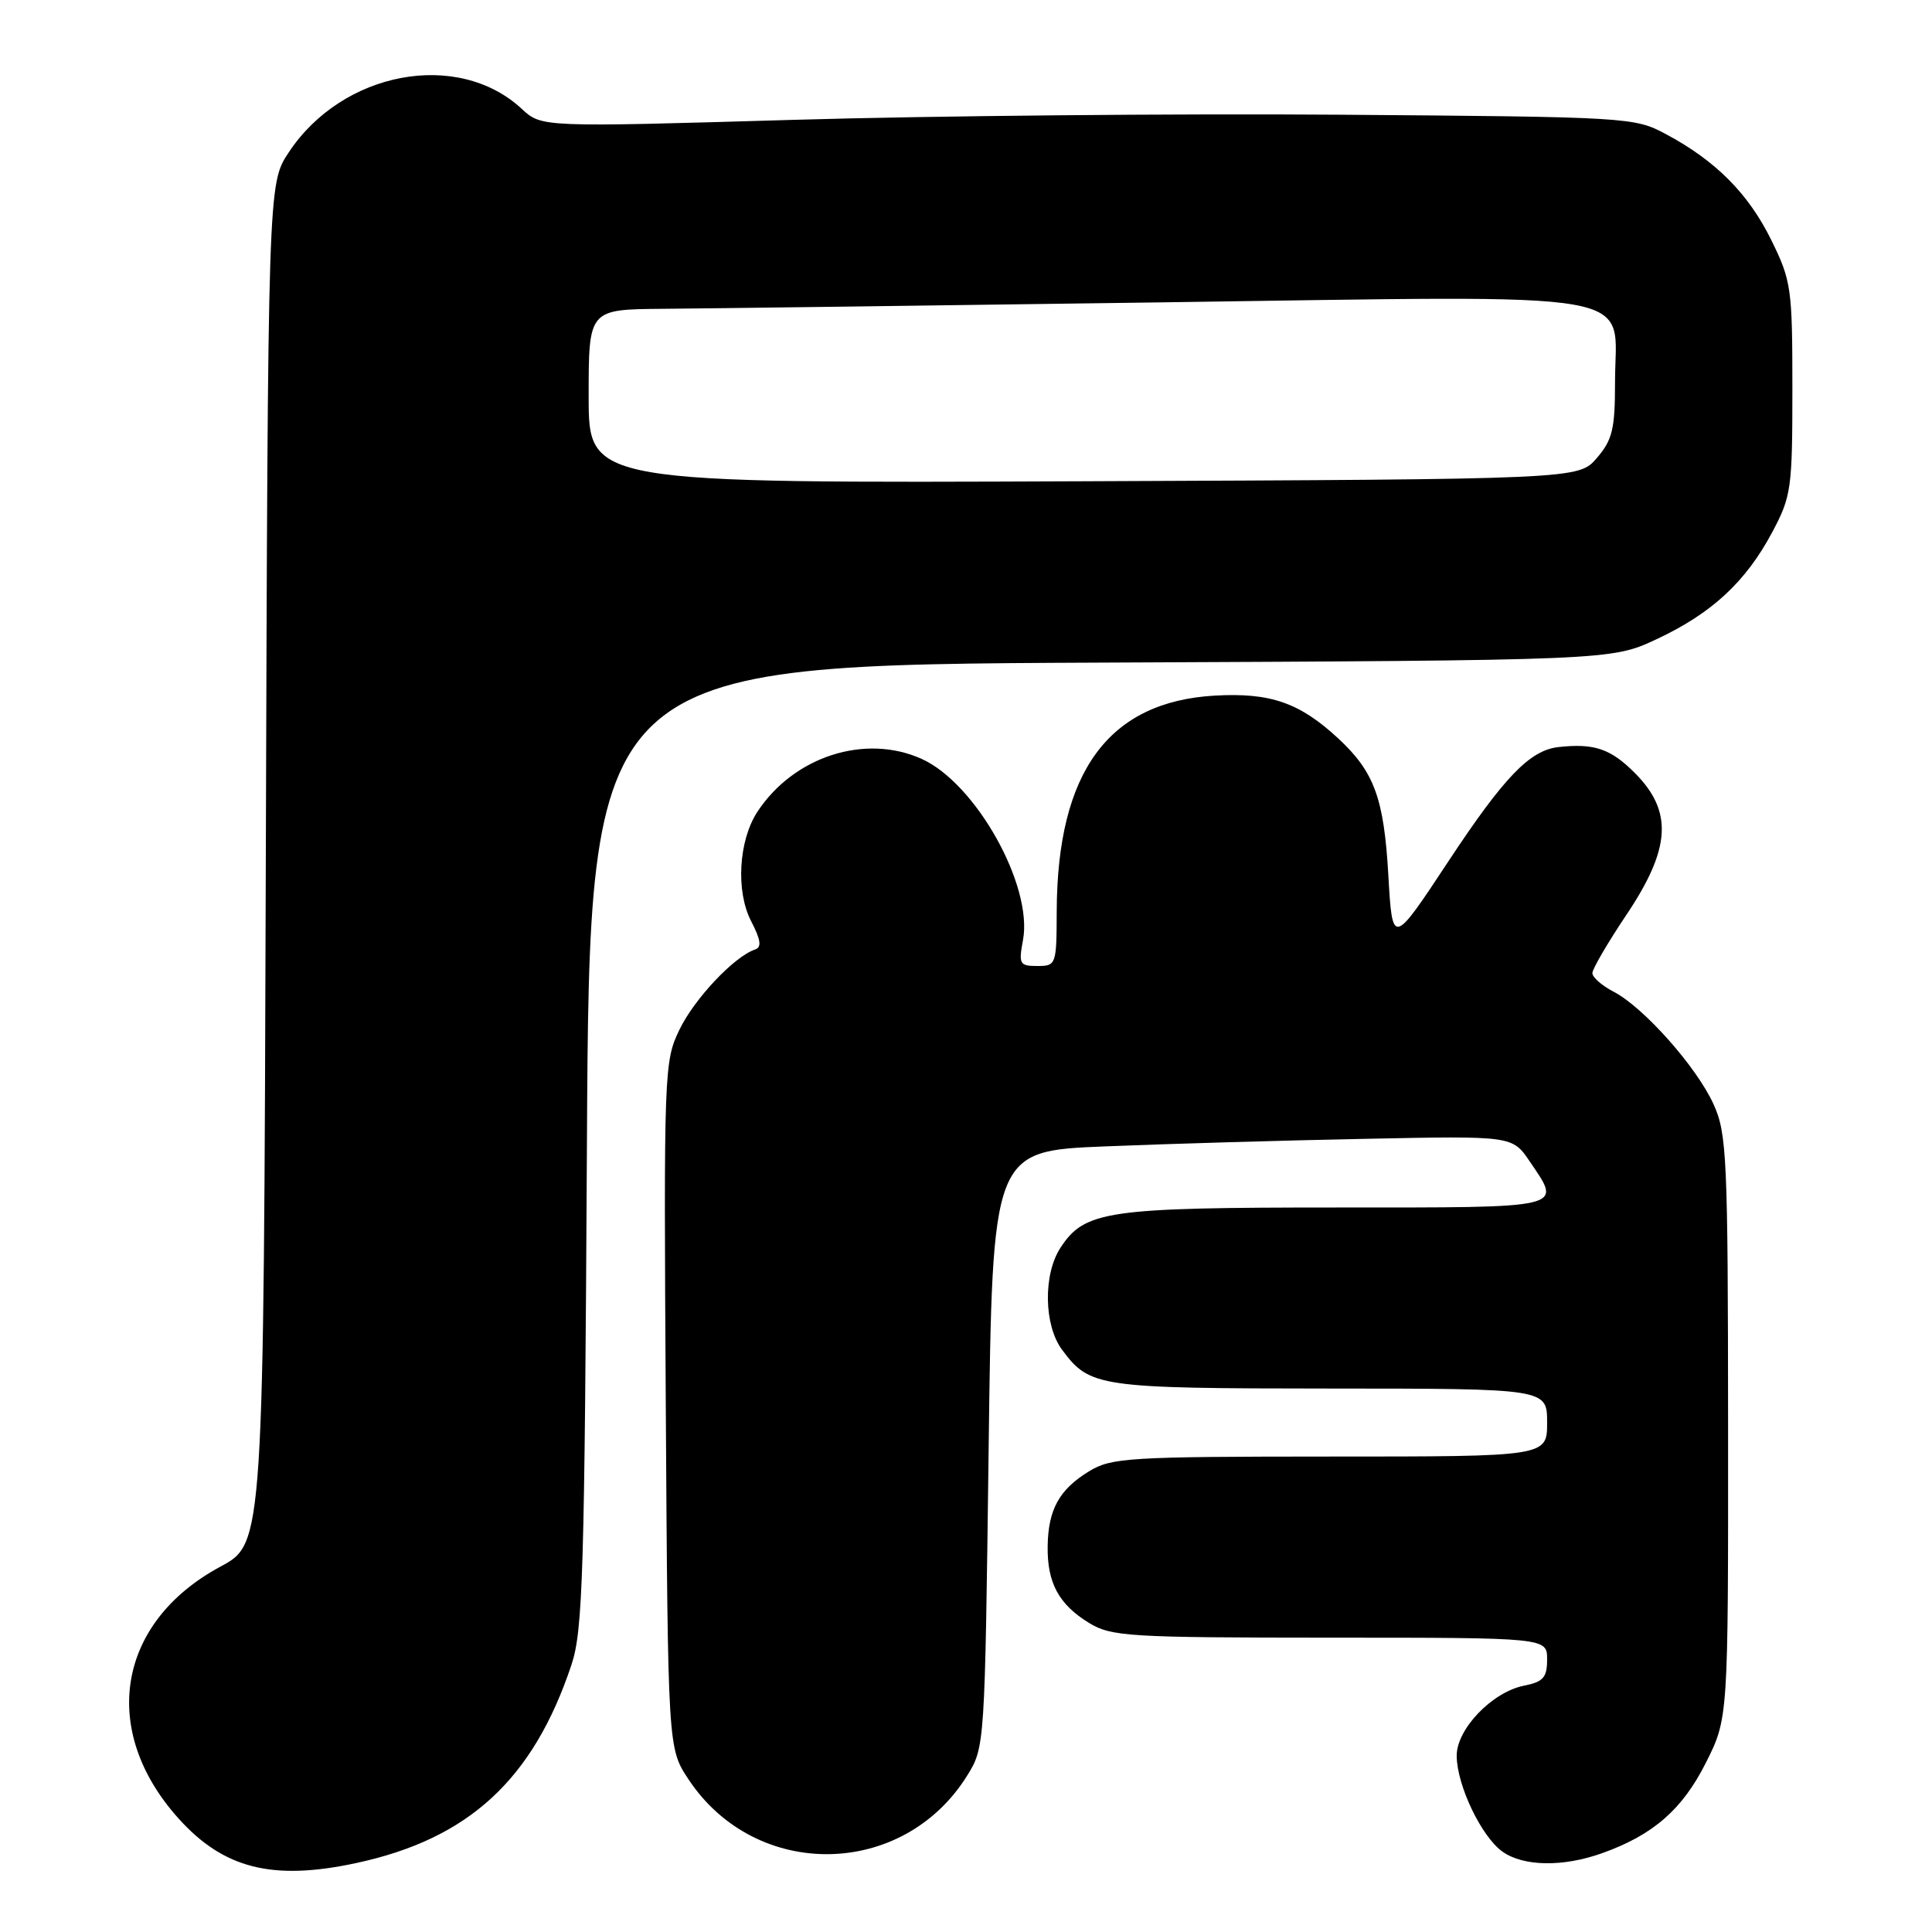 <?xml version="1.0" encoding="UTF-8" standalone="no"?>
<!DOCTYPE svg PUBLIC "-//W3C//DTD SVG 1.1//EN" "http://www.w3.org/Graphics/SVG/1.1/DTD/svg11.dtd" >
<svg xmlns="http://www.w3.org/2000/svg" xmlns:xlink="http://www.w3.org/1999/xlink" version="1.1" viewBox="0 0 256 256">
 <g >
 <path fill="currentColor"
d=" M 47.17 246.87 C 62.10 243.67 70.63 235.82 75.71 220.63 C 77.24 216.05 77.46 208.71 77.77 151.80 C 78.11 88.10 78.11 88.10 145.80 87.80 C 213.50 87.50 213.50 87.50 219.50 84.70 C 226.81 81.28 231.33 77.10 234.84 70.50 C 237.36 65.77 237.50 64.74 237.50 51.50 C 237.50 38.20 237.36 37.21 234.71 31.82 C 231.68 25.66 227.34 21.29 220.72 17.76 C 216.58 15.54 215.78 15.49 177.50 15.20 C 156.05 15.04 123.48 15.34 105.13 15.88 C 71.76 16.86 71.76 16.86 69.14 14.43 C 60.67 6.57 45.38 9.42 38.26 20.19 C 35.50 24.35 35.50 24.35 35.22 114.43 C 34.94 204.50 34.94 204.50 29.22 207.58 C 15.52 214.95 13.13 229.25 23.65 240.95 C 29.63 247.61 36.12 249.24 47.17 246.87 Z  M 212.28 245.56 C 219.04 243.15 222.91 239.78 226.03 233.59 C 229.00 227.68 229.00 227.68 228.98 189.09 C 228.96 153.32 228.82 150.19 227.05 146.31 C 224.81 141.37 217.77 133.45 213.80 131.40 C 212.26 130.60 211.00 129.50 211.00 128.94 C 211.00 128.39 213.03 124.92 215.50 121.23 C 221.41 112.42 221.70 107.50 216.60 102.40 C 213.40 99.20 211.23 98.47 206.51 98.99 C 202.72 99.41 199.31 102.94 191.92 114.13 C 184.50 125.37 184.50 125.37 183.96 115.93 C 183.38 105.79 182.10 102.28 177.34 97.86 C 172.21 93.10 168.34 91.76 160.99 92.17 C 146.89 92.97 140.09 102.24 140.02 120.75 C 140.00 127.84 139.95 128.00 137.45 128.00 C 135.10 128.00 134.96 127.75 135.55 124.57 C 136.90 117.37 129.31 103.80 122.13 100.56 C 114.64 97.18 105.17 100.23 100.35 107.58 C 97.87 111.38 97.48 118.09 99.52 122.04 C 100.82 124.55 100.95 125.52 100.04 125.82 C 97.30 126.73 92.01 132.34 90.04 136.42 C 87.99 140.65 87.95 141.80 88.22 186.20 C 88.50 231.65 88.50 231.65 91.23 235.77 C 100.12 249.21 119.66 248.94 128.16 235.27 C 130.49 231.52 130.50 231.28 131.00 192.00 C 131.50 152.50 131.50 152.50 146.50 151.90 C 154.75 151.56 170.25 151.11 180.95 150.90 C 200.40 150.50 200.40 150.50 202.70 153.90 C 206.97 160.20 207.83 160.00 176.97 160.00 C 146.64 160.00 143.73 160.43 140.52 165.33 C 138.21 168.86 138.31 175.60 140.73 178.85 C 144.41 183.81 145.50 183.97 176.25 183.99 C 205.00 184.00 205.00 184.00 205.00 188.50 C 205.00 193.00 205.00 193.00 176.25 193.00 C 149.55 193.01 147.27 193.15 144.31 194.95 C 140.35 197.37 138.89 200.02 138.82 204.90 C 138.75 209.74 140.31 212.61 144.31 215.05 C 147.27 216.85 149.55 216.99 176.25 217.00 C 205.00 217.00 205.00 217.00 205.00 219.88 C 205.00 222.28 204.50 222.85 201.94 223.36 C 197.70 224.21 192.99 229.13 193.02 232.67 C 193.05 236.60 196.32 243.41 199.11 245.37 C 201.91 247.33 207.12 247.40 212.28 245.56 Z  M 78.00 52.52 C 78.00 41.00 78.00 41.00 87.75 40.92 C 93.11 40.88 122.70 40.50 153.50 40.07 C 219.36 39.16 214.00 38.23 214.00 50.62 C 214.00 56.86 213.66 58.28 211.59 60.69 C 209.17 63.50 209.17 63.50 143.59 63.77 C 78.00 64.04 78.00 64.04 78.00 52.52 Z "/>
</g>
</svg>